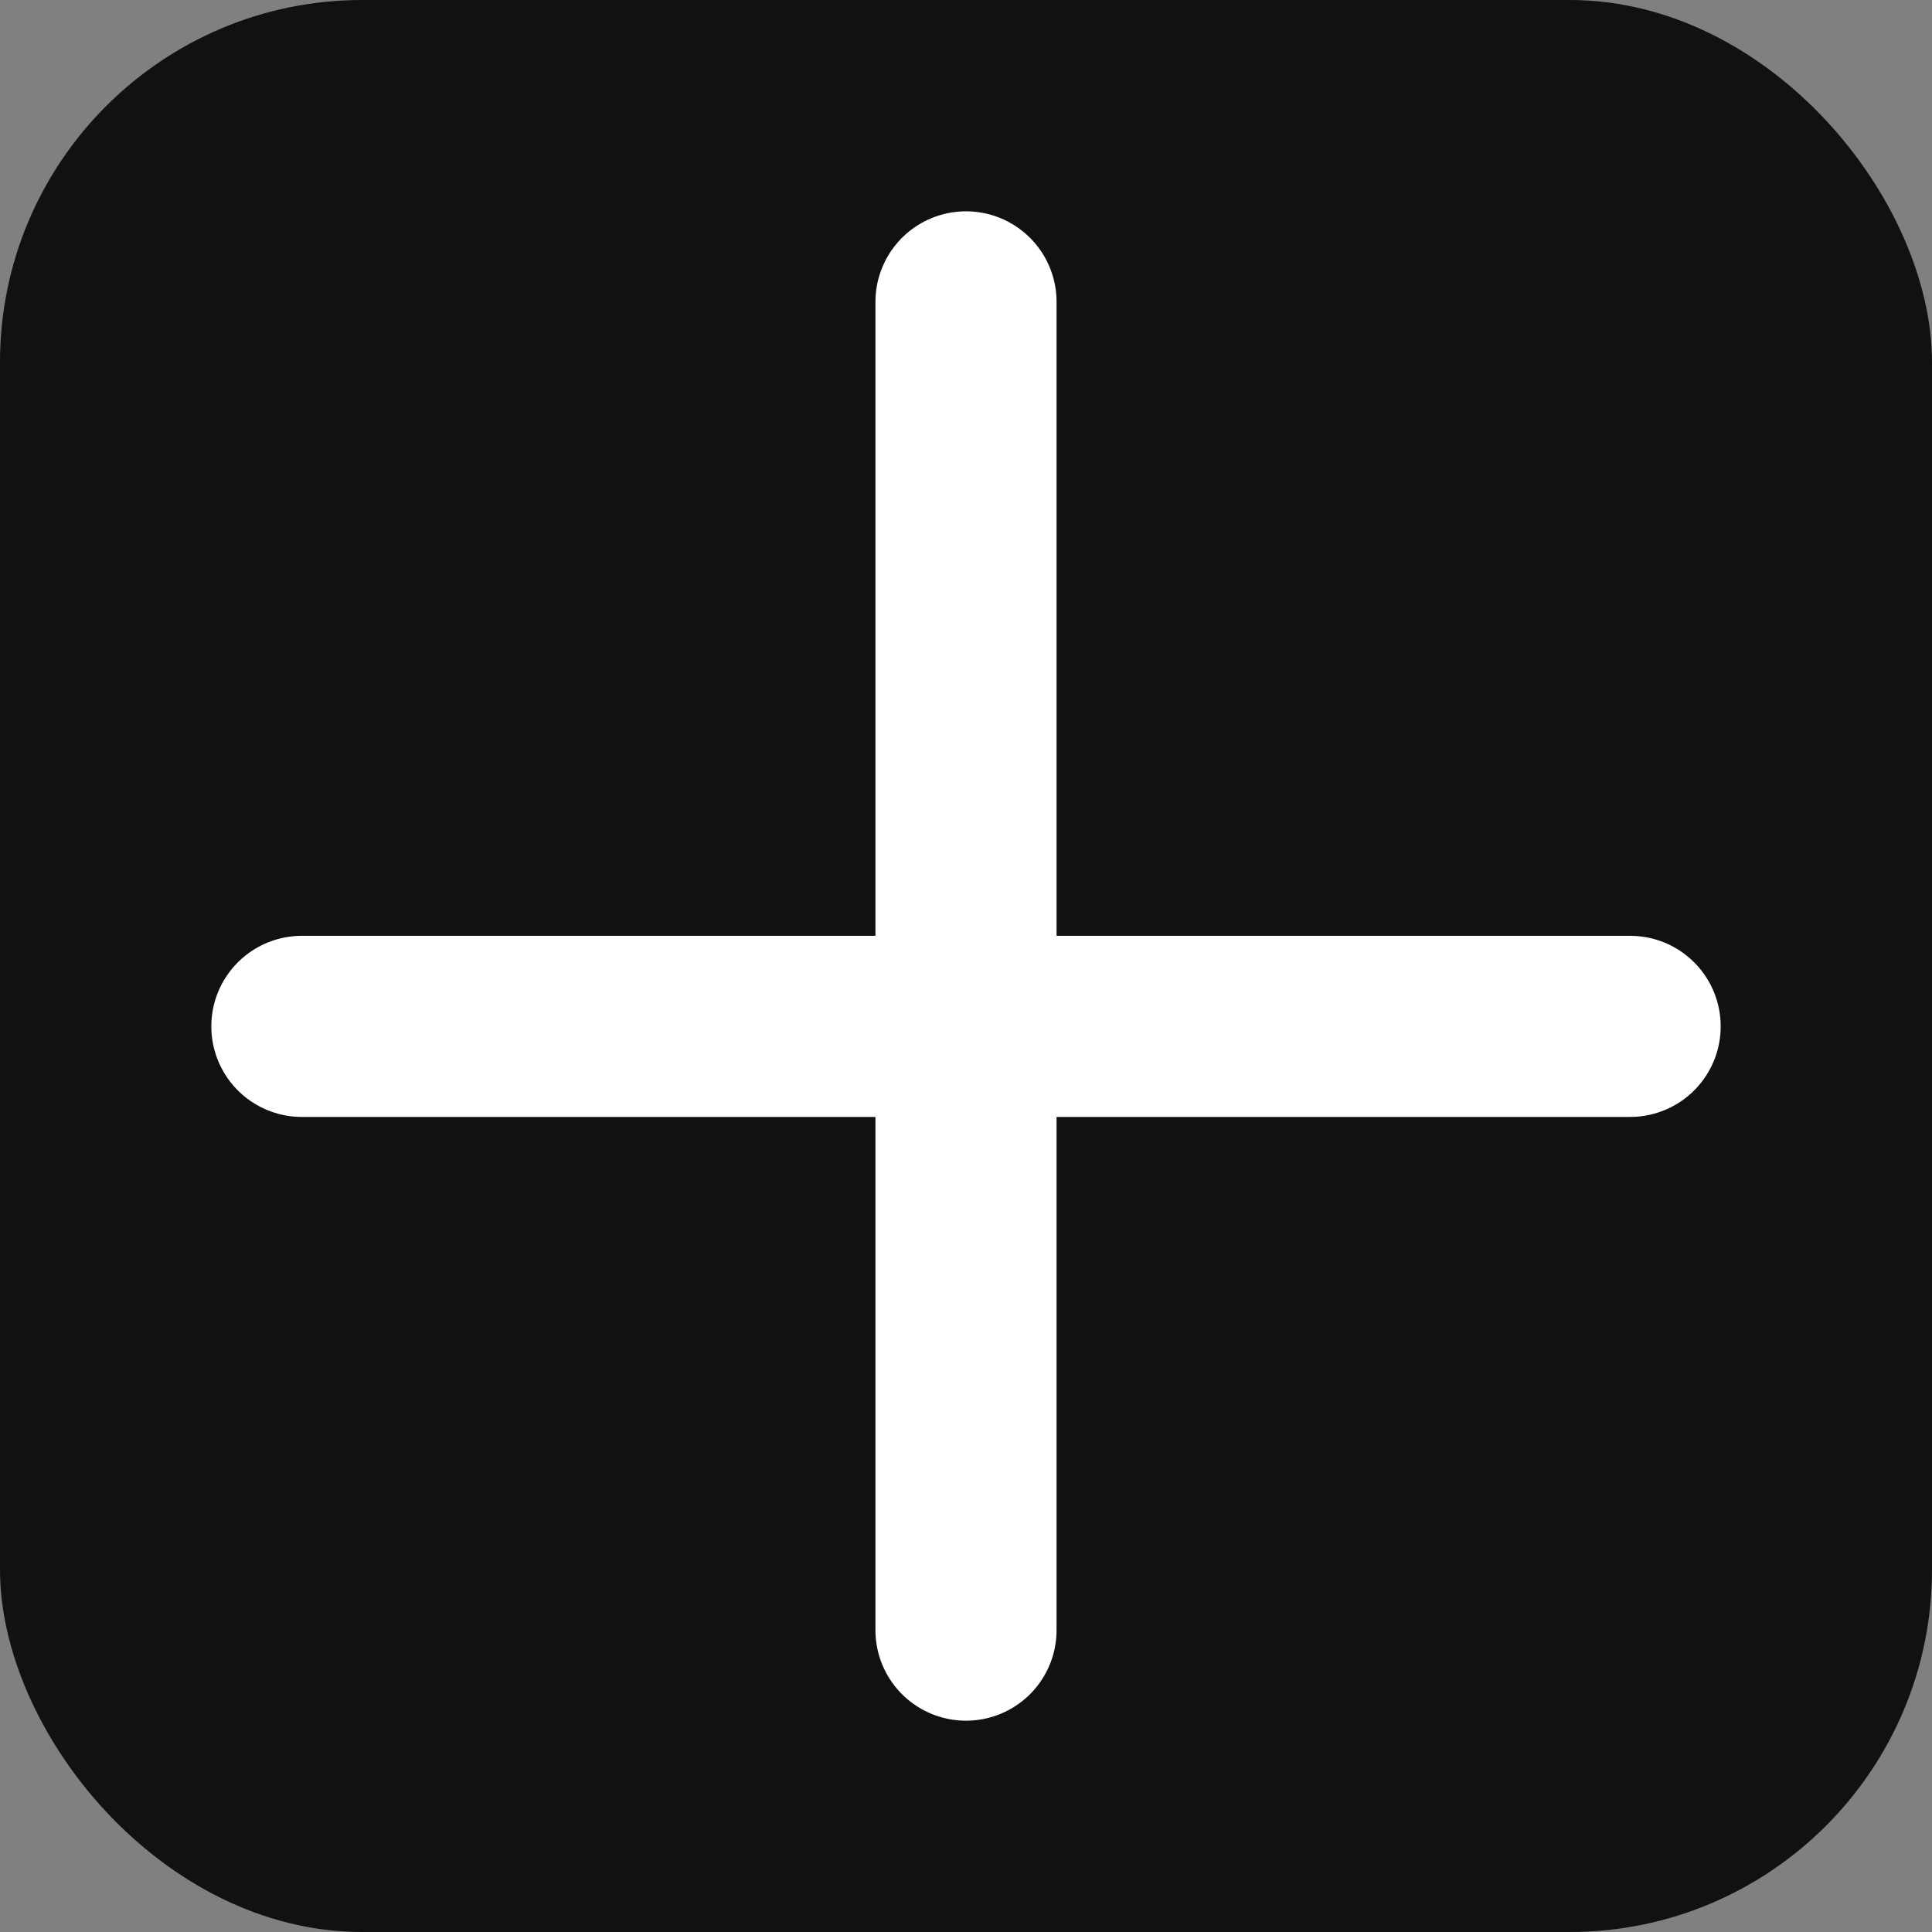 <svg xmlns="http://www.w3.org/2000/svg" viewBox="0 0 64 64"><rect x="0" y="0" width="64" height="64" fill="#808080" stroke="none"/><rect width="64" height="64" rx="12" fill="#111"/><path d="M10 34h44M32 10v44" stroke="#fff" stroke-width="6" stroke-linecap="round"/></svg>
